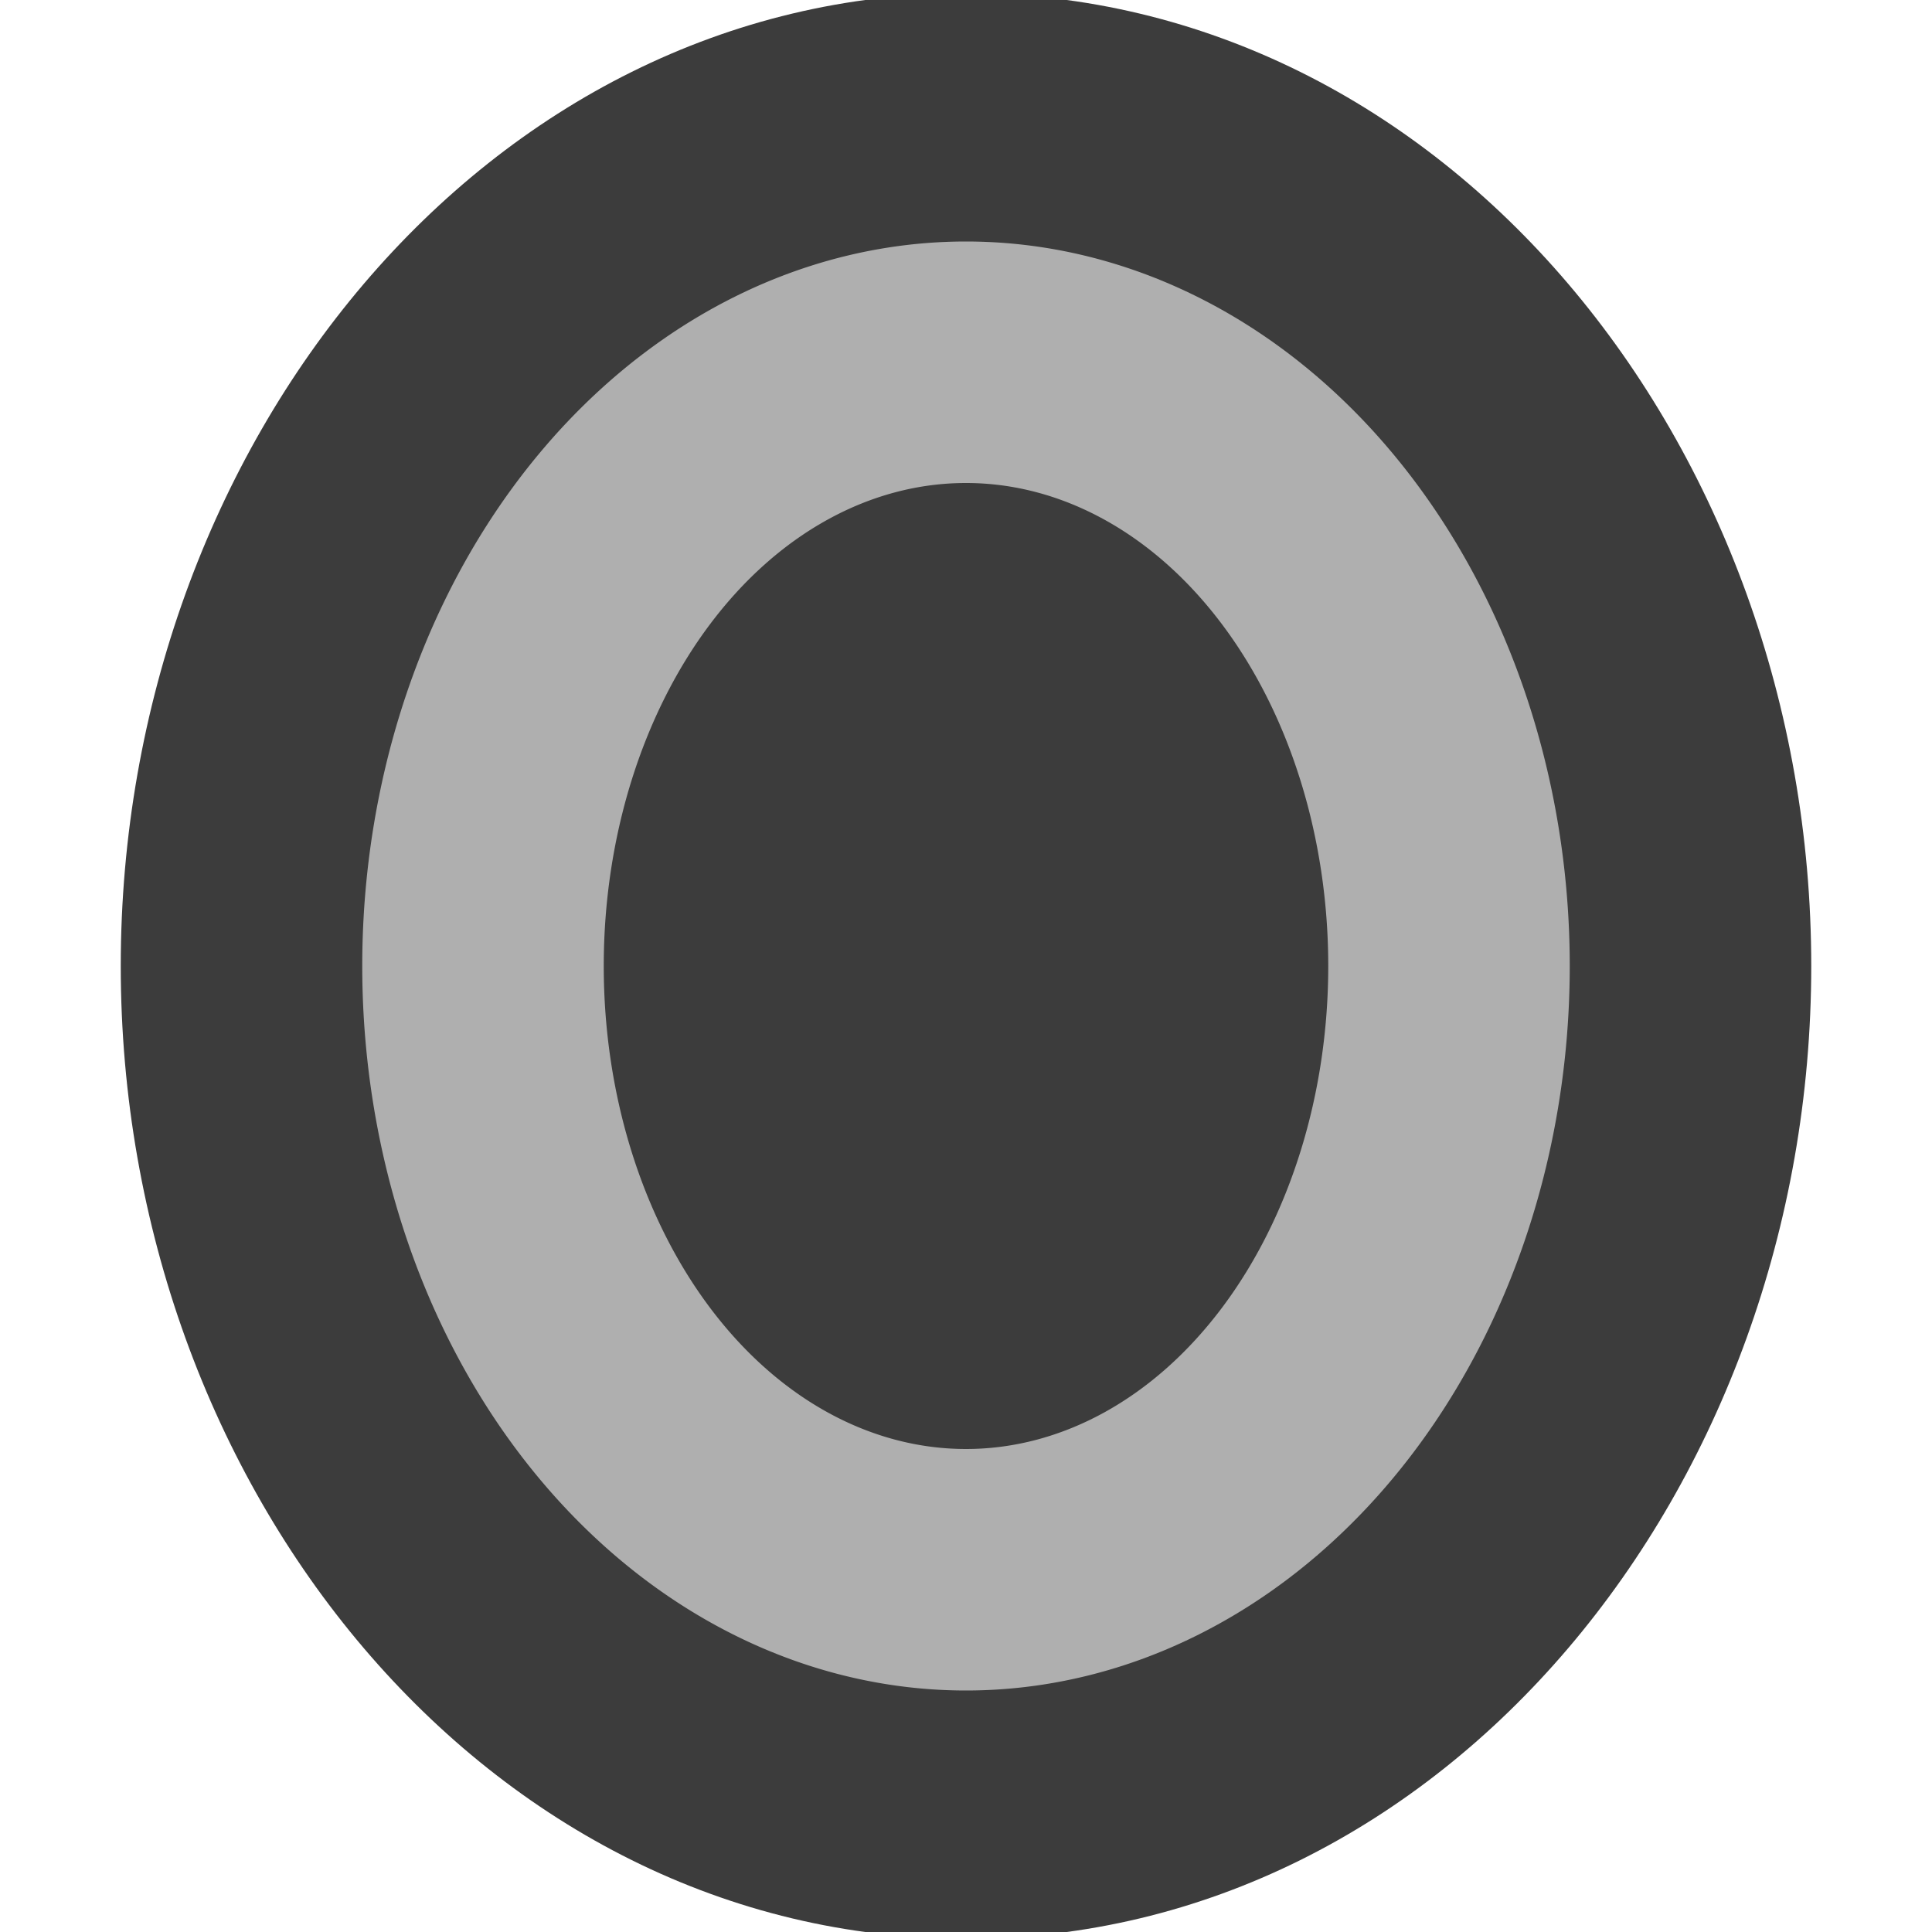 <svg xmlns="http://www.w3.org/2000/svg" width="16" height="16" version="1.1" viewBox="0 0 16 16">
 <path style="fill:#3c3c3c" d="M 8,-0.056 C 4.032,-0.056 1,3.679 1,8 1,12.321 4.032,16.056 8,16.056 11.968,16.056 15,12.321 15,8 15,3.679 11.968,-0.056 8,-0.056 Z"/>
 <path style="fill:#afafaf" d="M 8 2 A 5 6 0 0 0 3 8 A 5 6 0 0 0 8 14 A 5 6 0 0 0 13 8 A 5 6 0 0 0 8 2 z M 8 4 A 3 4 0 0 1 11 8 A 3 4 0 0 1 8 12 A 3 4 0 0 1 5 8 A 3 4 0 0 1 8 4 z"/>
</svg>
